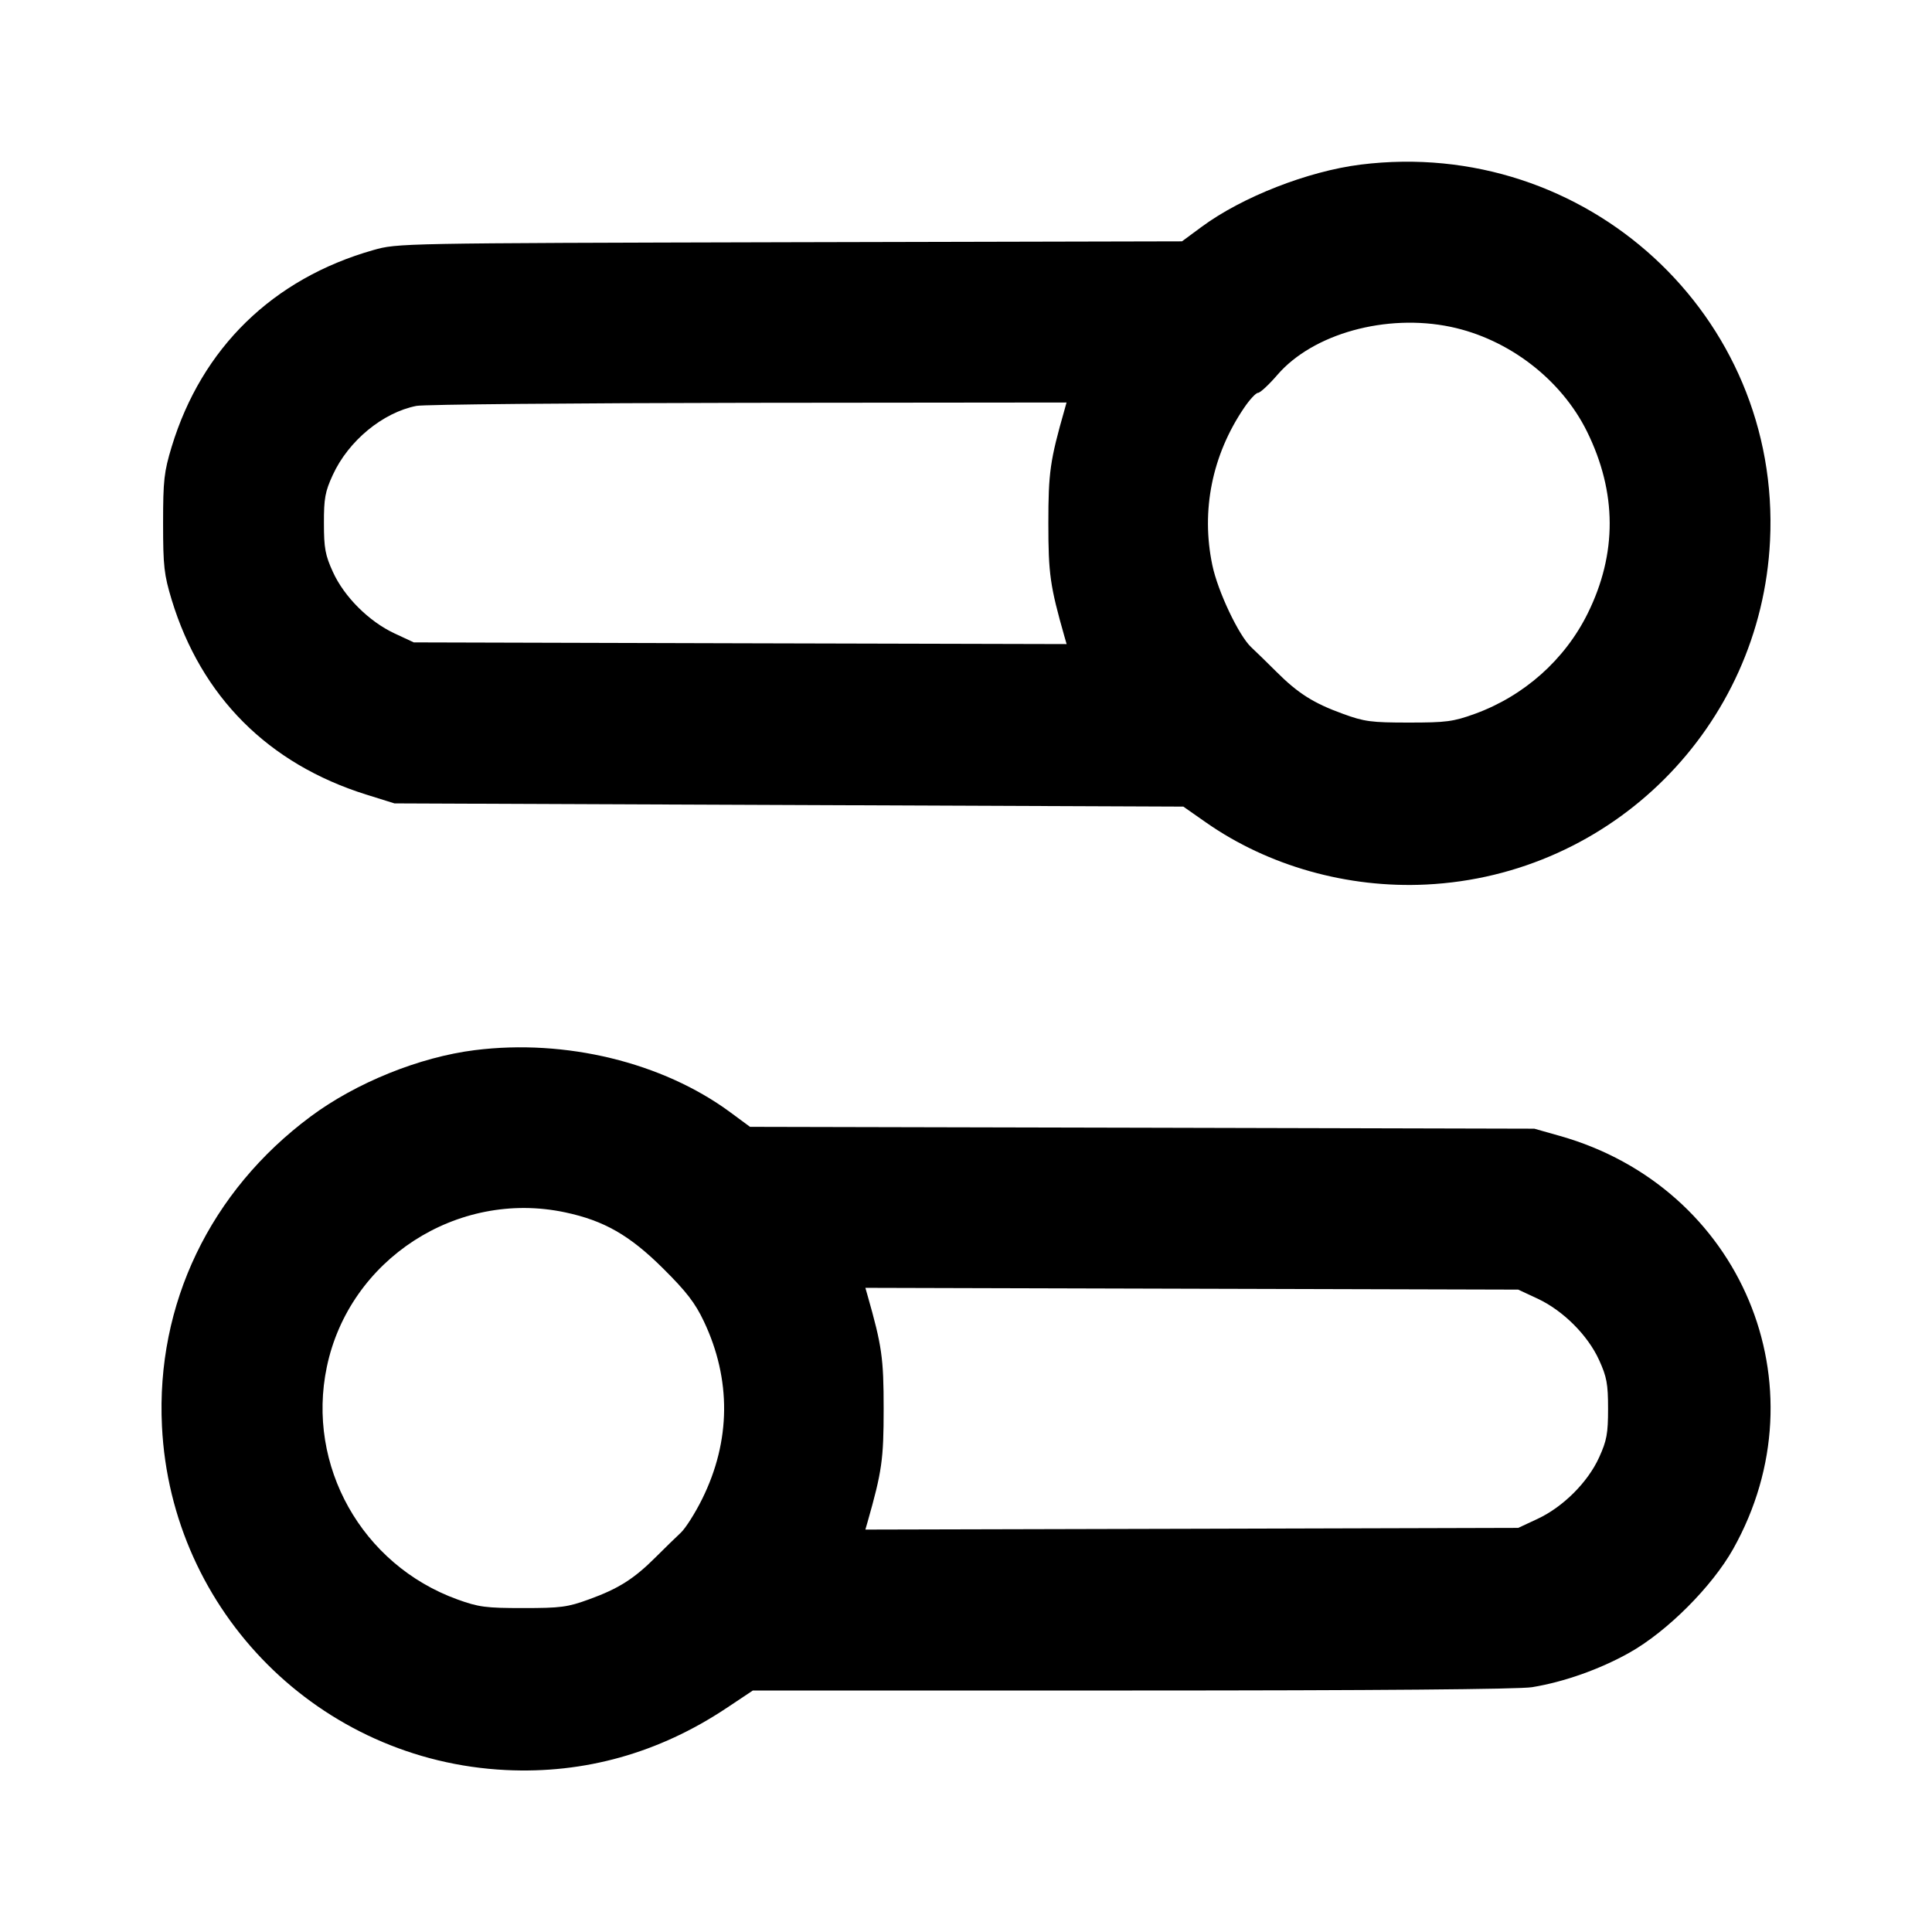 <svg width="24" height="24" viewBox="0 0 24 24" fill="none" xmlns="http://www.w3.org/2000/svg"><path d="M16.900 2.045 C 16.248 2.127,15.434 2.445,14.931 2.815 L 14.683 2.998 9.811 3.009 C 4.957 3.021,4.939 3.021,4.636 3.107 C 3.389 3.462,2.507 4.322,2.133 5.548 C 2.038 5.863,2.026 5.963,2.026 6.500 C 2.026 7.037,2.038 7.137,2.133 7.452 C 2.500 8.655,3.333 9.489,4.548 9.870 L 4.900 9.980 9.800 10.000 L 14.700 10.020 14.980 10.216 C 15.754 10.758,16.741 11.036,17.717 10.988 C 20.028 10.875,21.875 9.028,21.988 6.717 C 22.126 3.921,19.702 1.695,16.900 2.045 M18.020 4.060 C 18.741 4.211,19.395 4.713,19.715 5.362 C 20.087 6.118,20.090 6.878,19.723 7.620 C 19.439 8.195,18.932 8.646,18.320 8.868 C 18.052 8.965,17.965 8.976,17.500 8.976 C 17.034 8.976,16.949 8.965,16.681 8.867 C 16.317 8.735,16.124 8.613,15.855 8.344 C 15.743 8.232,15.602 8.095,15.543 8.040 C 15.389 7.896,15.128 7.347,15.060 7.020 C 14.918 6.343,15.057 5.654,15.452 5.070 C 15.522 4.966,15.601 4.880,15.628 4.880 C 15.654 4.880,15.762 4.780,15.868 4.657 C 16.309 4.145,17.220 3.893,18.020 4.060 M13.224 5.090 C 13.044 5.720,13.023 5.870,13.023 6.500 C 13.023 7.130,13.044 7.279,13.224 7.911 L 13.250 8.001 9.195 7.991 L 5.140 7.980 4.900 7.868 C 4.583 7.720,4.275 7.413,4.135 7.104 C 4.040 6.896,4.024 6.808,4.024 6.500 C 4.023 6.191,4.039 6.106,4.134 5.900 C 4.328 5.477,4.755 5.124,5.174 5.042 C 5.265 5.024,7.120 5.007,9.295 5.004 L 13.249 5.000 13.224 5.090 M5.900 13.045 C 5.211 13.131,4.422 13.450,3.857 13.871 C 2.610 14.799,1.937 16.202,2.012 17.717 C 2.125 20.028,3.972 21.875,6.283 21.988 C 7.261 22.036,8.184 21.777,9.022 21.220 L 9.352 21.000 14.066 21.000 C 17.078 21.000,18.871 20.985,19.031 20.959 C 19.429 20.894,19.872 20.737,20.240 20.531 C 20.709 20.268,21.268 19.709,21.531 19.240 C 22.666 17.214,21.631 14.749,19.378 14.111 L 19.060 14.021 14.189 14.009 L 9.317 13.998 9.069 13.815 C 8.229 13.197,7.026 12.904,5.900 13.045 M7.019 15.060 C 7.505 15.163,7.822 15.345,8.237 15.757 C 8.526 16.044,8.635 16.185,8.743 16.413 C 9.086 17.135,9.079 17.901,8.723 18.620 C 8.636 18.796,8.516 18.985,8.457 19.040 C 8.398 19.095,8.257 19.232,8.145 19.344 C 7.876 19.613,7.683 19.735,7.319 19.867 C 7.051 19.965,6.966 19.976,6.500 19.976 C 6.035 19.976,5.948 19.965,5.680 19.868 C 4.495 19.438,3.803 18.206,4.060 16.980 C 4.339 15.645,5.678 14.776,7.019 15.060 M19.100 16.132 C 19.417 16.280,19.725 16.587,19.865 16.896 C 19.960 17.105,19.976 17.192,19.976 17.500 C 19.976 17.808,19.960 17.895,19.865 18.104 C 19.725 18.413,19.417 18.720,19.100 18.868 L 18.860 18.980 14.805 18.991 L 10.750 19.001 10.776 18.911 C 10.956 18.279,10.977 18.130,10.977 17.500 C 10.977 16.870,10.956 16.721,10.776 16.089 L 10.750 15.998 14.805 16.009 L 18.860 16.020 19.100 16.132 " stroke="none" fill-rule="evenodd" fill="black"></path></svg>